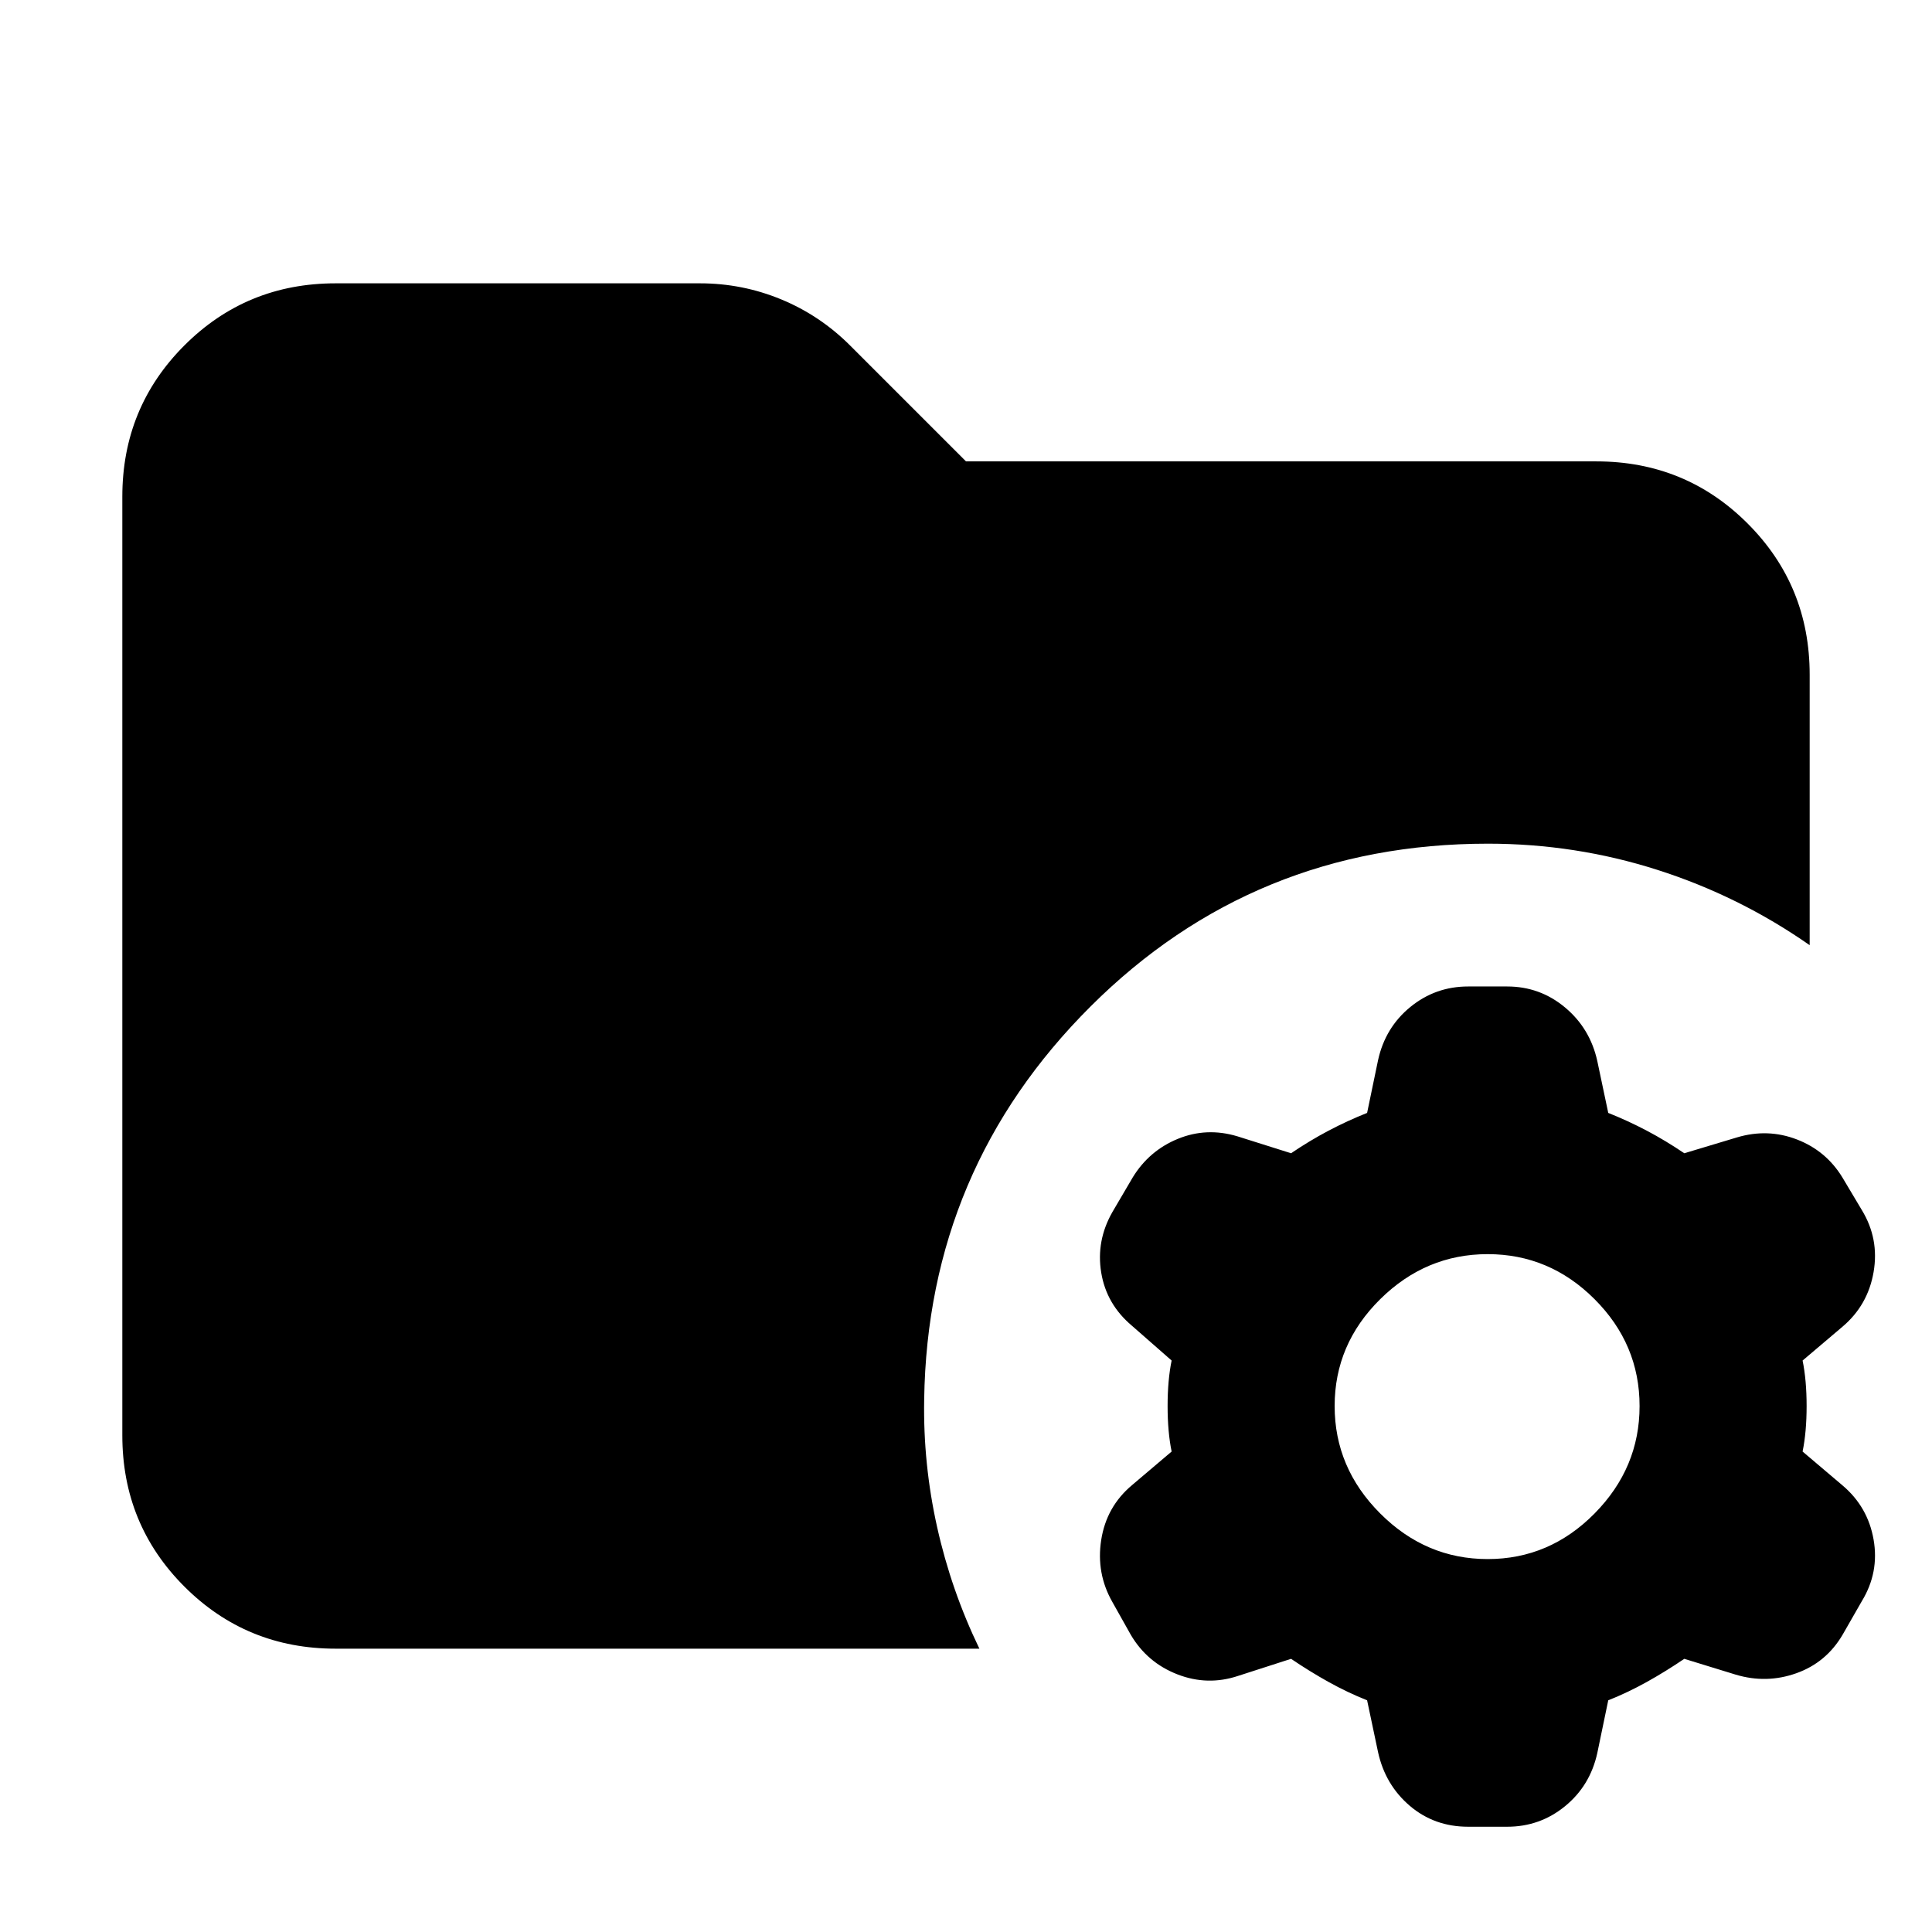 <svg xmlns="http://www.w3.org/2000/svg" height="24" viewBox="0 -960 960 960" width="24"><path d="M739.218-185.304q30.739 0 53.109-22.652 22.369-22.652 22.369-53.391 0-30.739-22.369-53.108-22.37-22.37-53.109-22.37t-53.391 22.37q-22.652 22.369-22.652 53.108 0 30.739 22.652 53.391 22.652 22.652 53.391 22.652Zm-9.695 133.001q-16.827 0-29.022-10.413-12.196-10.413-15.761-26.674l-5.435-25.739q-9.739-3.87-19.109-9.087-9.369-5.217-18.673-11.522l-26.174 8.435q-15.261 5.131-30.305-.717-15.043-5.848-23.174-19.674l-9.13-16.261q-8.131-14.261-5.566-30.805 2.566-16.544 15.261-27.239l19.739-16.739q-2-9.739-2-22.609 0-12.869 2-22.608l-19.739-17.305q-12.695-10.695-15.261-26.456-2.565-15.761 5.566-30.022l10.13-17.261q8.131-13.261 22.392-19.109 14.261-5.848 29.522-1.283l26.739 8.435q9.304-6.304 18.673-11.239 9.37-4.935 19.109-8.804l5.435-26.174q3.565-16.261 16.043-26.457 12.479-10.196 28.74-10.196h19.391q16.261 0 28.739 10.414 12.479 10.413 16.044 26.674l5.435 25.739q9.739 3.869 19.108 8.804 9.37 4.935 18.674 11.239l26.174-7.87q15.261-4.565 29.739 1 14.479 5.566 22.609 18.827l9.696 16.261q8.696 14.261 5.848 30.804-2.848 16.544-15.544 27.24l-19.739 16.739q2 9.739 2 22.608 0 12.87-2 22.609l19.739 16.739q12.696 10.695 15.544 27.022 2.848 16.326-5.848 30.587l-9.565 16.696q-8.131 13.826-22.957 19.108-14.826 5.283-30.087.718l-25.609-7.87q-9.304 6.305-18.674 11.522-9.369 5.217-19.108 9.087l-5.435 26.174q-3.565 16.26-16.044 26.456-12.478 10.196-28.739 10.196h-19.391Zm-562.74-88.479q-44.305 0-75.153-30.848-30.848-30.848-30.848-75.153v-466.434q0-44.305 30.848-75.153 30.848-30.848 75.153-30.848h180.999q21.087 0 40.391 7.978 19.305 7.978 34.262 22.935L480-730.74h313.217q44.305 0 75.153 30.849 30.848 30.848 30.848 75.153v134.391q-35-24.435-75.717-37.435-40.717-13-84.152-13-116.304 0-197.37 80.805-81.065 80.804-82.761 195.369-.565 32 6.435 63.413 7 31.413 21 60.413h-319.87Z"/></svg>